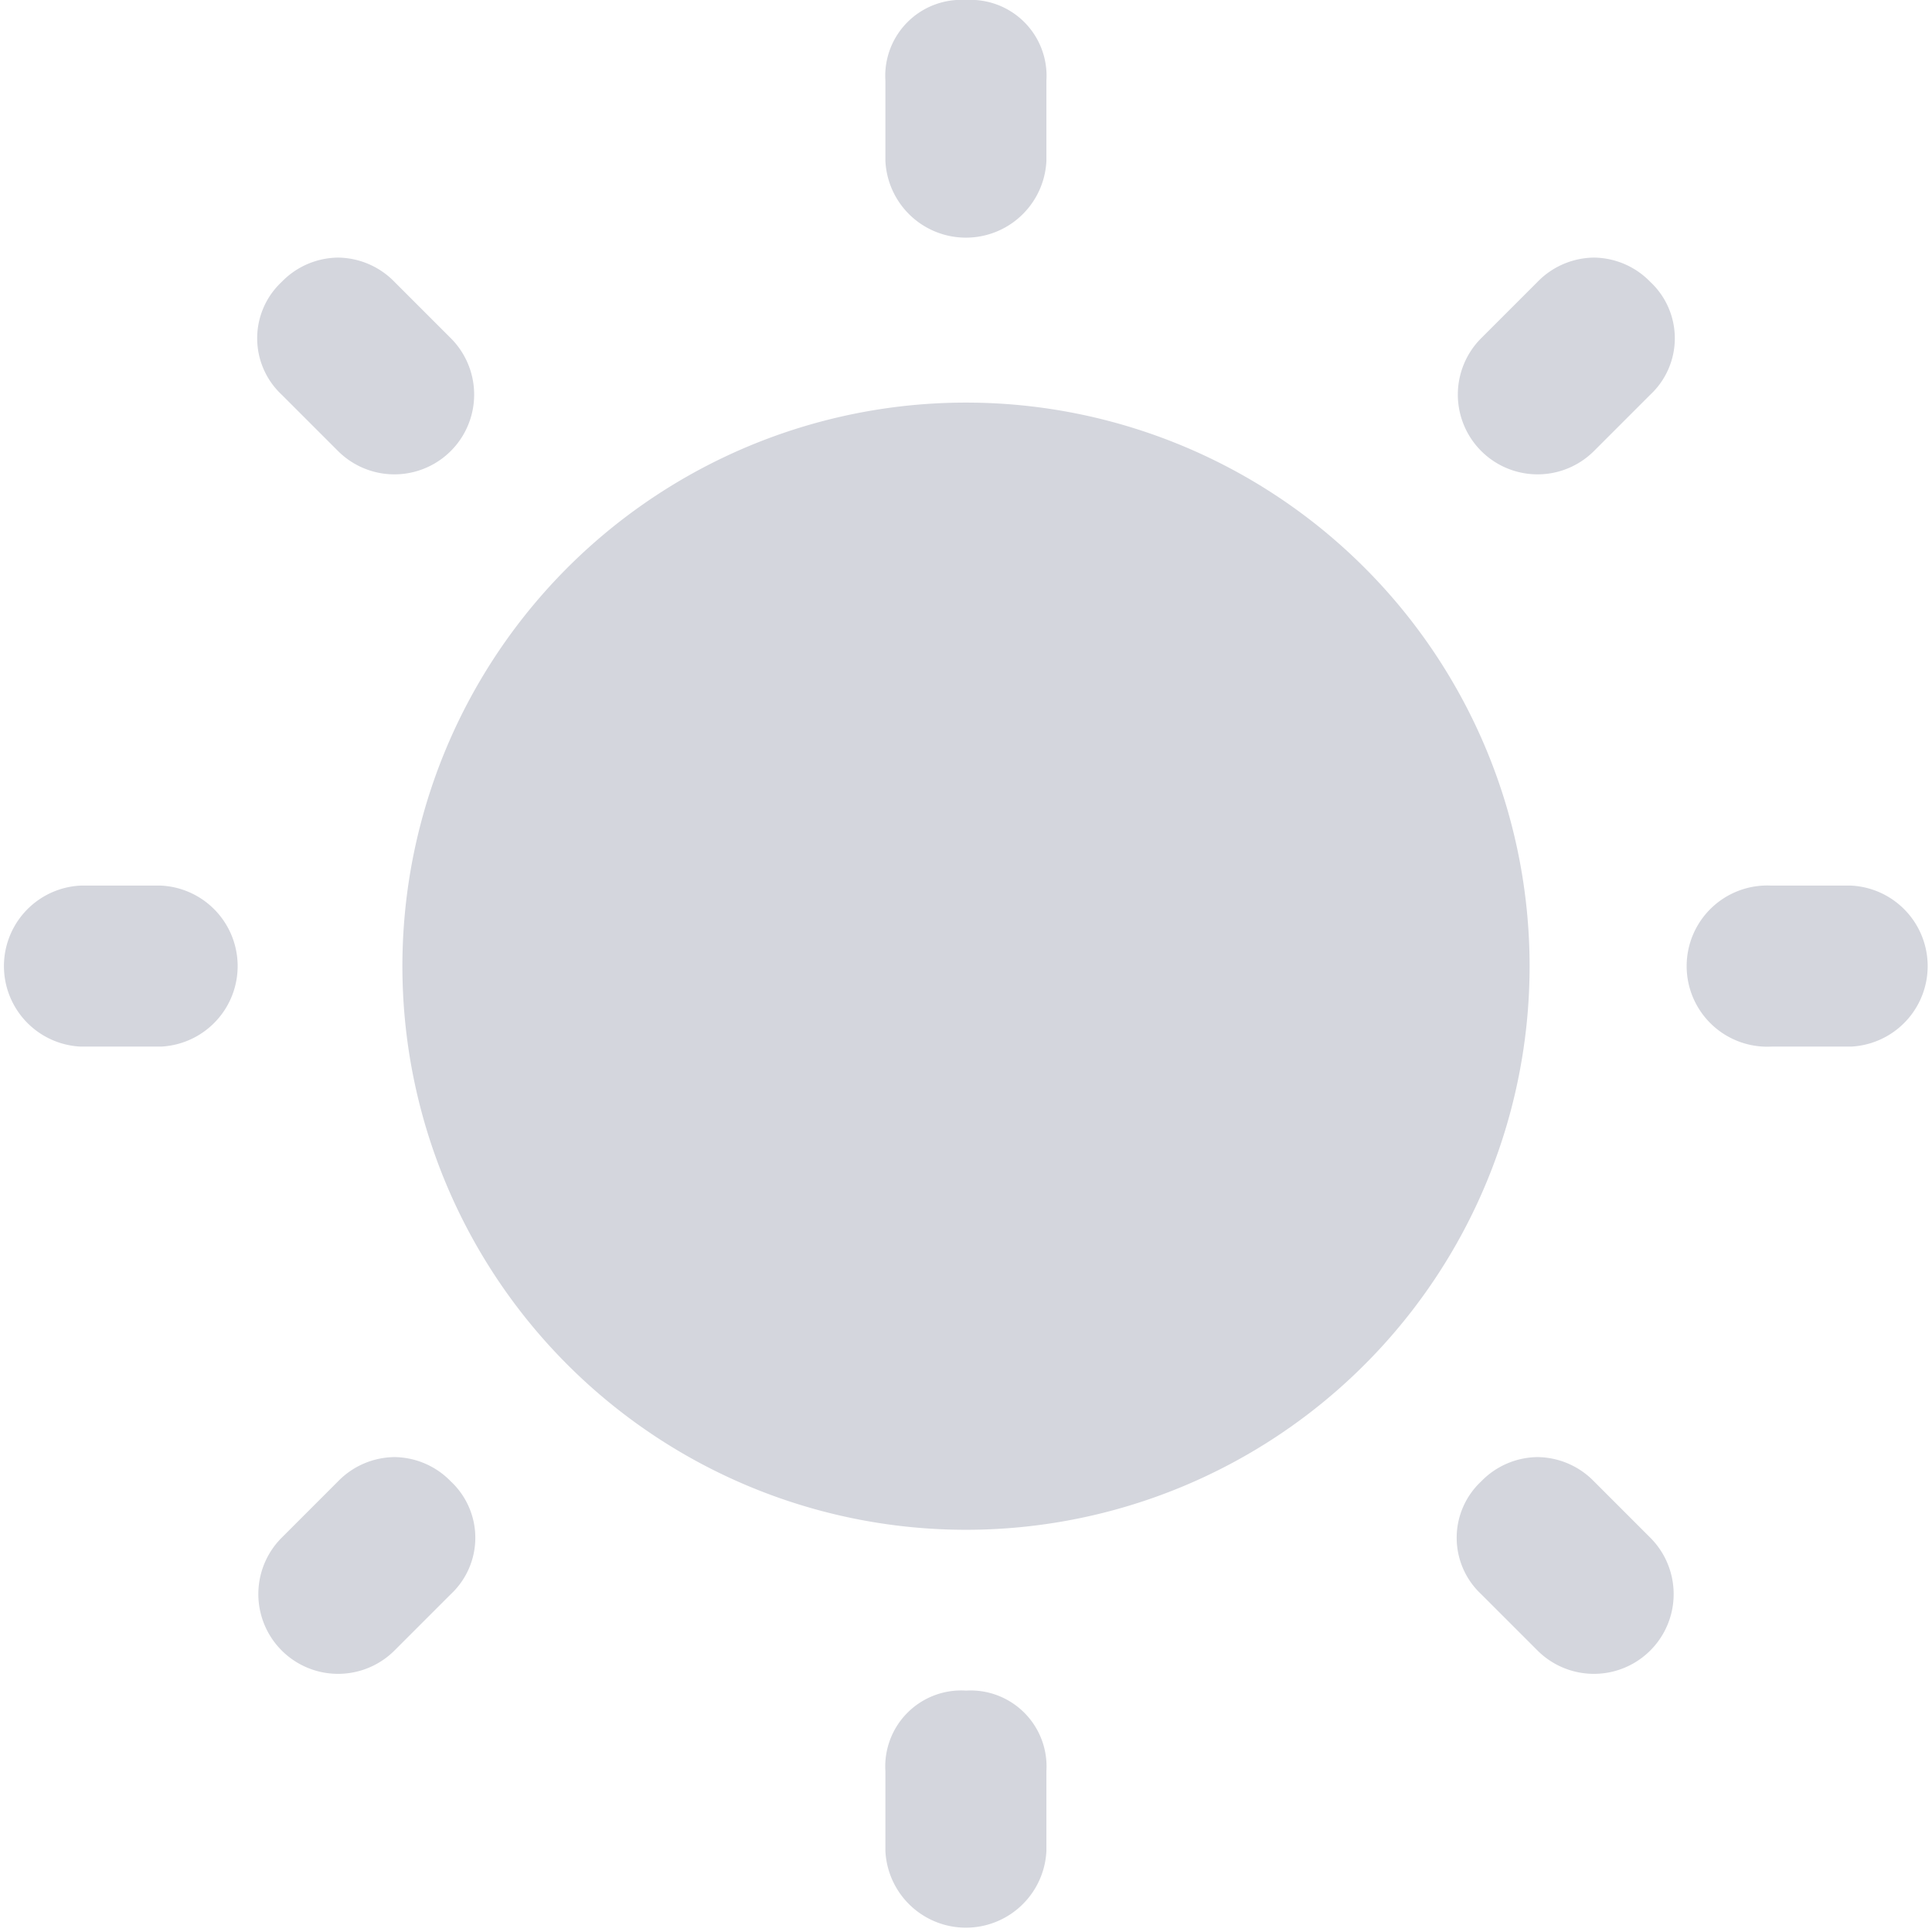 <svg xmlns="http://www.w3.org/2000/svg" width="10.02" height="10.02" viewBox="0 0 10.02 10.02">
  <path id="white_theme" d="M5.01,0a.394.394,0,0,0-.418.418V.835a.418.418,0,0,0,.835,0V.418A.394.394,0,0,0,5.01,0ZM1.753,1.336a.412.412,0,0,0-.292.126.4.4,0,0,0,0,.585l.292.292a.413.413,0,0,0,.585-.585l-.292-.292A.414.414,0,0,0,1.753,1.336Zm6.514,0a.414.414,0,0,0-.293.126l-.292.292a.413.413,0,0,0,.585.585l.292-.292a.4.4,0,0,0,0-.585A.412.412,0,0,0,8.267,1.336ZM5.01,2.088A2.923,2.923,0,1,0,7.933,5.01,2.923,2.923,0,0,0,5.01,2.088ZM.418,4.593a.418.418,0,0,0,0,.835H.835a.418.418,0,0,0,0-.835Zm8.768,0a.418.418,0,1,0,0,.835H9.6a.418.418,0,0,0,0-.835ZM2.046,7.557a.414.414,0,0,0-.293.126l-.292.292a.413.413,0,0,0,.585.585l.292-.292a.4.4,0,0,0,0-.585A.412.412,0,0,0,2.046,7.557Zm5.928,0a.412.412,0,0,0-.292.126.4.4,0,0,0,0,.585l.292.292a.413.413,0,0,0,.585-.585l-.292-.292A.414.414,0,0,0,7.974,7.557ZM5.01,8.768a.394.394,0,0,0-.418.418V9.6a.418.418,0,0,0,.835,0V9.185A.394.394,0,0,0,5.01,8.768Z" fill="#d4d6dd"/>
</svg>
